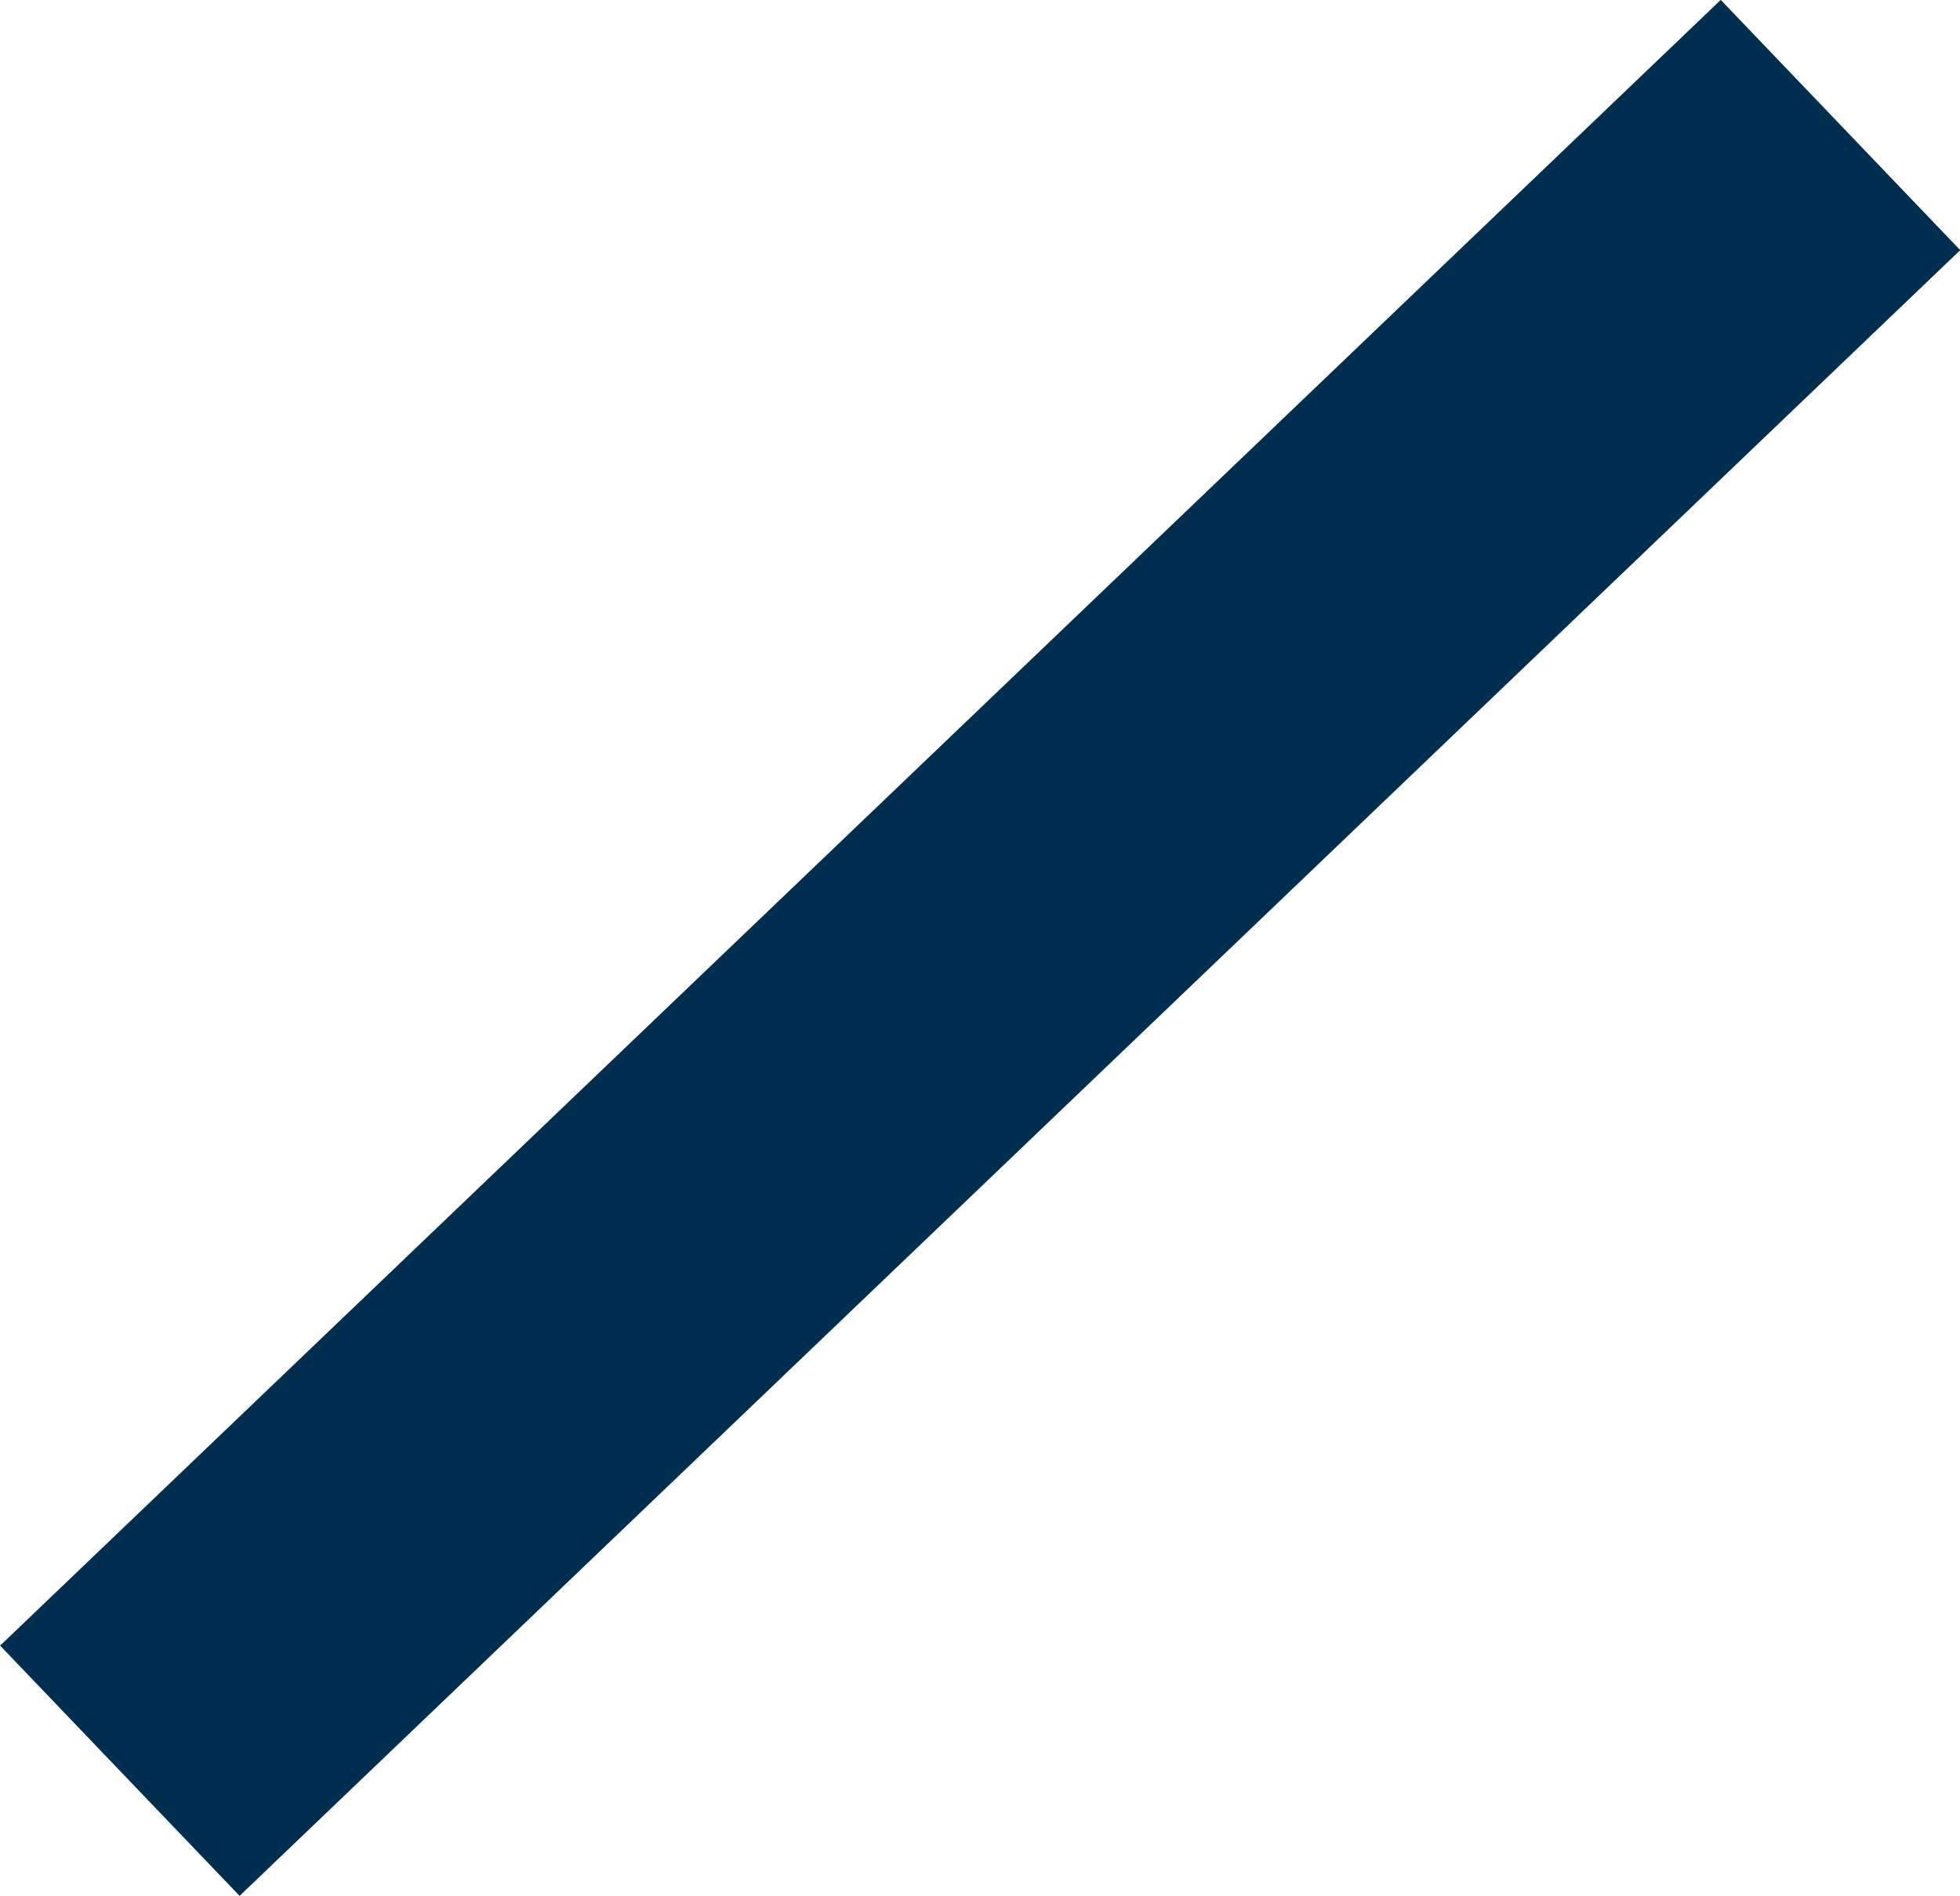 <svg xmlns="http://www.w3.org/2000/svg" width="5.658" height="5.474" viewBox="0 0 5.658 5.474"><defs><style>.a{fill:none;stroke:#002e4e;stroke-miterlimit:10;}</style></defs><line class="a" y1="4.752" x2="4.967" transform="translate(0.346 0.361)"/></svg>